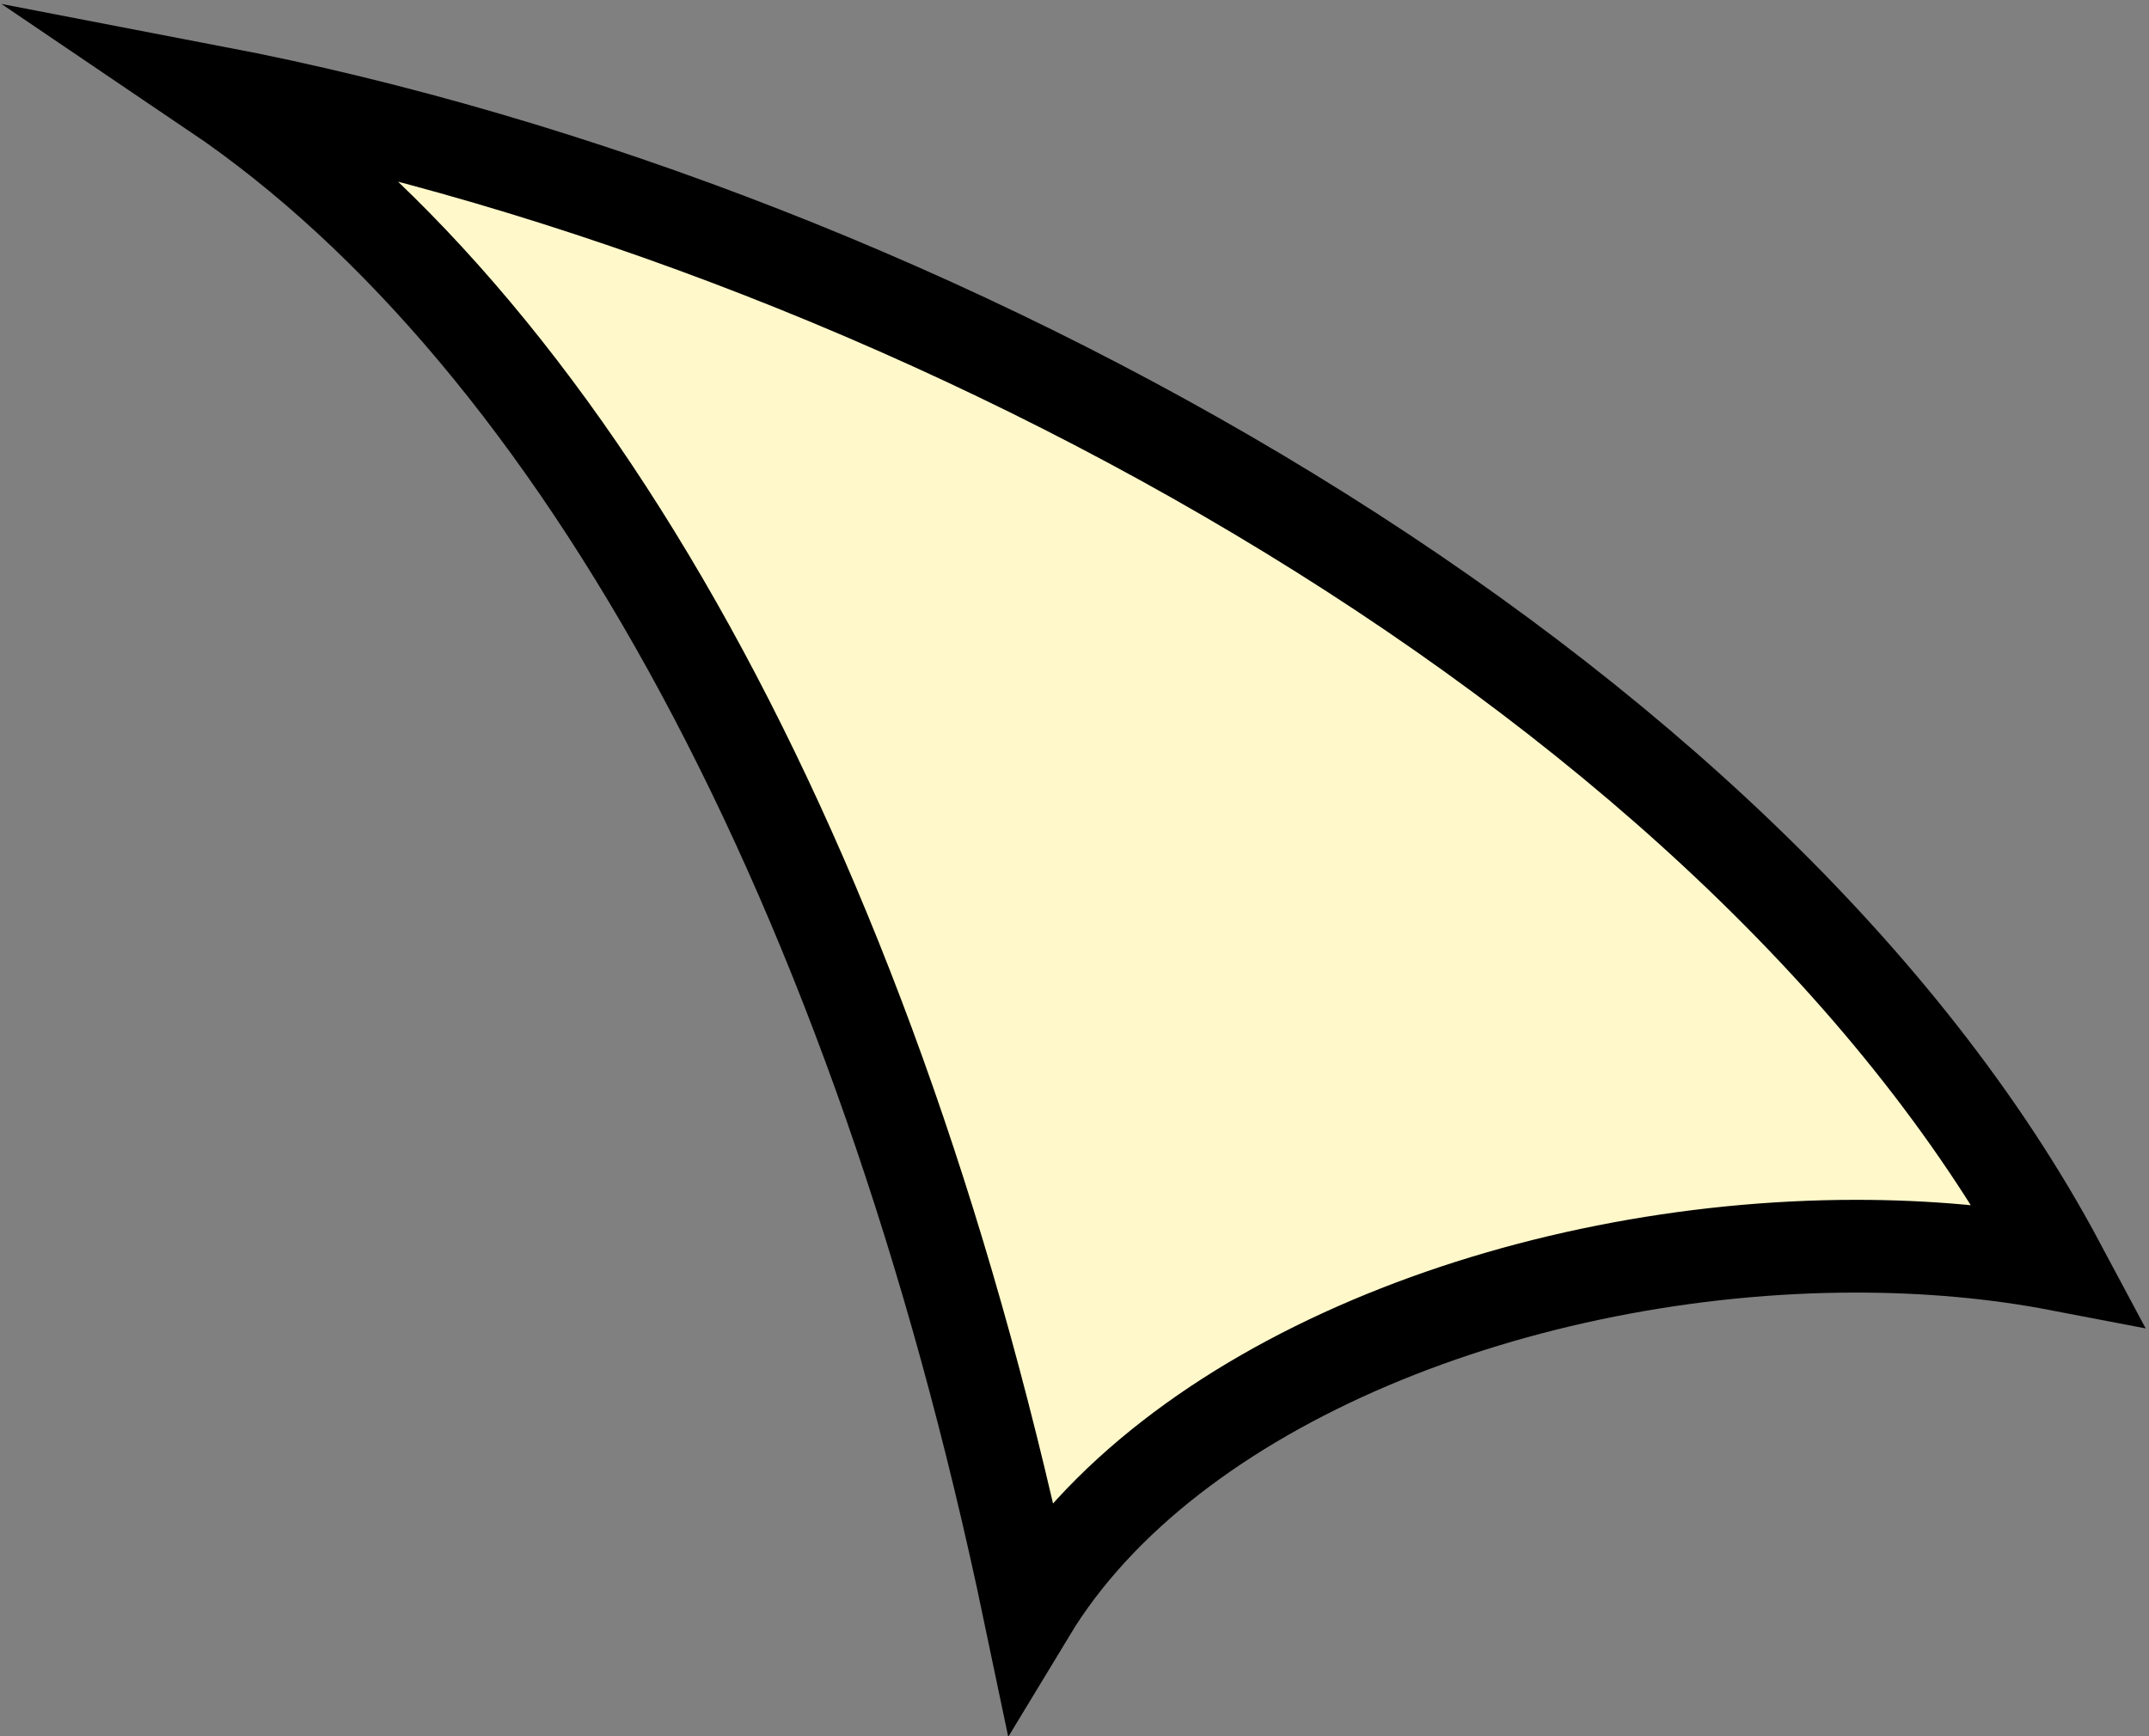 <?xml version="1.0" encoding="utf-8"?>
<!-- Generator: Adobe Illustrator 16.0.0, SVG Export Plug-In . SVG Version: 6.00 Build 0)  -->
<!DOCTYPE svg PUBLIC "-//W3C//DTD SVG 1.1//EN" "http://www.w3.org/Graphics/SVG/1.1/DTD/svg11.dtd">
<svg version="1.1" id="Layer_1" xmlns="http://www.w3.org/2000/svg" xmlns:xlink="http://www.w3.org/1999/xlink" x="0px" y="0px"
	 width="23.166px" height="18.719px" viewBox="94.959 0.021 23.166 18.719" enable-background="new 94.959 0.021 23.166 18.719"
	 xml:space="preserve">
<rect x="94.959" y="0.021" width="23.166" height="18.719" fill="#808080" stroke="none"/>
<g id="Alarm_Light_1_">
	<g>
		<path fill="#FFF8CA" stroke="#000000" stroke-miterlimit="10" d="M106.057,17.403c-1.641-7.841-4.845-13.724-8.785-16.389
			c7.729,1.485,16.563,6.423,19.883,12.642c-0.688-0.132-1.422-0.198-2.189-0.198C111.377,13.459,107.559,14.92,106.057,17.403z"/>
	</g>
</g>
</svg>
